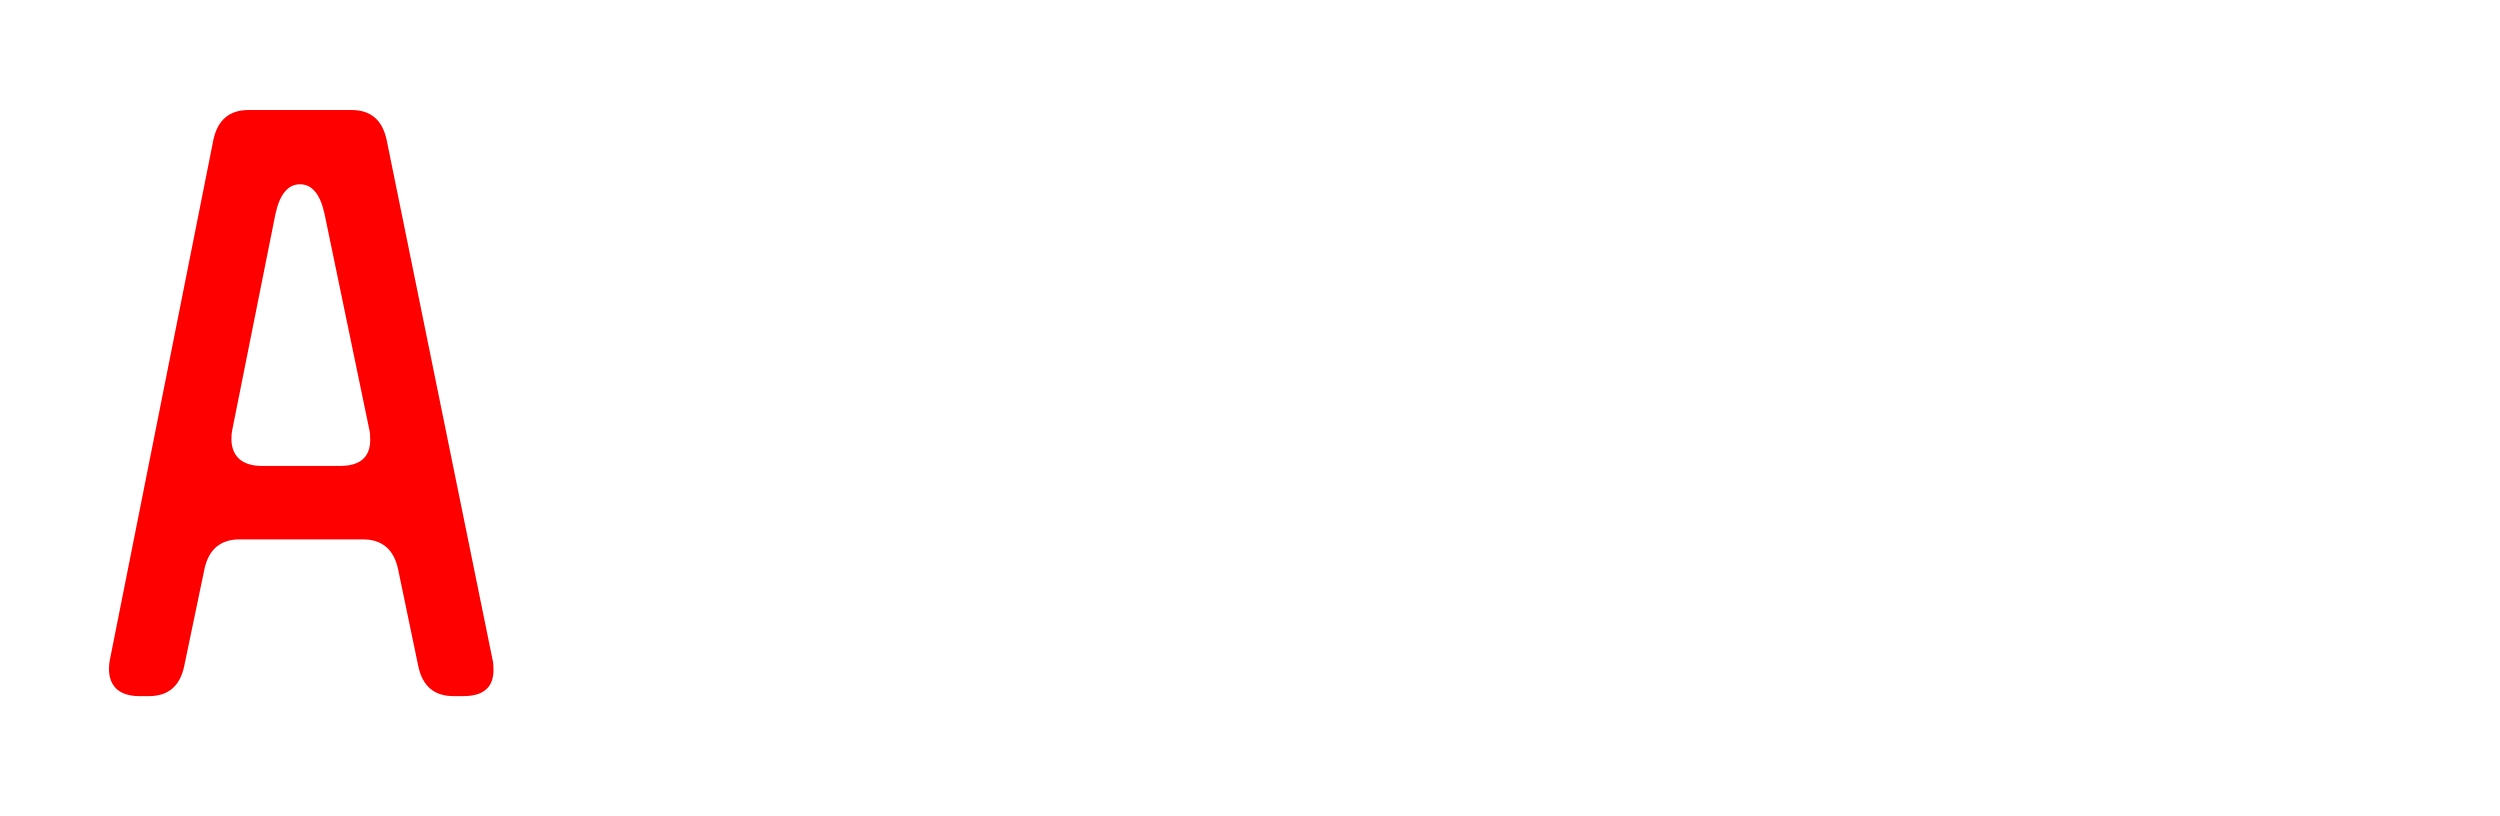 <svg width="98" height="32" viewBox="0 0 98 32" fill="none" xmlns="http://www.w3.org/2000/svg">
<g filter="url(#filter0_d_2_7)">
<path d="M17.776 23.288C17.03 23.288 16.571 22.904 16.401 22.136L15.601 18.296C15.43 17.528 14.971 17.144 14.225 17.144H9.393C8.646 17.144 8.187 17.528 8.017 18.296L7.216 22.136C7.046 22.904 6.587 23.288 5.84 23.288H5.457C5.072 23.288 4.774 23.192 4.561 23C4.369 22.808 4.272 22.552 4.272 22.232C4.272 22.083 4.283 21.965 4.304 21.88L8.368 1.464C8.539 0.696 8.998 0.312 9.745 0.312H13.777C14.523 0.312 14.982 0.696 15.152 1.464L19.312 21.88C19.334 21.965 19.345 22.093 19.345 22.264C19.345 22.947 18.95 23.288 18.16 23.288H17.776ZM11.761 3.224C11.291 3.224 10.971 3.608 10.8 4.376L9.104 12.856C9.083 12.941 9.072 13.059 9.072 13.208C9.072 13.528 9.168 13.784 9.361 13.976C9.574 14.168 9.873 14.264 10.257 14.264H13.329C14.118 14.264 14.512 13.923 14.512 13.24C14.512 13.069 14.502 12.941 14.48 12.856L12.72 4.376C12.55 3.608 12.23 3.224 11.761 3.224Z" fill="#FF0000"/>
<path d="M21.913 1.56C21.913 0.707 22.339 0.28 23.192 0.28H23.512C24.366 0.28 24.793 0.707 24.793 1.56V22.008C24.793 22.861 24.366 23.288 23.512 23.288H23.192C22.339 23.288 21.913 22.861 21.913 22.008V1.56ZM28.806 3.256C29.126 2.936 29.457 2.776 29.798 2.776C30.14 2.776 30.47 2.936 30.79 3.256C31.11 3.576 31.27 3.907 31.27 4.248C31.27 4.589 31.11 4.92 30.79 5.24C30.47 5.56 30.14 5.72 29.798 5.72C29.457 5.72 29.126 5.56 28.806 5.24C28.486 4.92 28.326 4.589 28.326 4.248C28.326 3.907 28.486 3.576 28.806 3.256ZM28.358 8.76C28.358 7.907 28.785 7.48 29.638 7.48H29.958C30.812 7.48 31.238 7.907 31.238 8.76V22.008C31.238 22.861 30.812 23.288 29.958 23.288H29.638C28.785 23.288 28.358 22.861 28.358 22.008V8.76ZM38.02 22.04C38.02 22.893 37.593 23.32 36.739 23.32H36.388C35.534 23.32 35.108 22.893 35.108 22.04V10.744C35.108 10.125 35.321 9.603 35.748 9.176L36.803 8.12C37.23 7.693 37.753 7.48 38.371 7.48H42.34C42.958 7.48 43.481 7.704 43.907 8.152L44.931 9.176C45.358 9.603 45.572 10.125 45.572 10.744V22.04C45.572 22.893 45.145 23.32 44.291 23.32H43.971C43.118 23.32 42.691 22.893 42.691 22.04V11.672C42.691 10.819 42.265 10.392 41.411 10.392H39.3C38.446 10.392 38.02 10.819 38.02 11.672V22.04ZM52.364 23.256C51.745 23.256 51.223 23.043 50.796 22.616L49.74 21.56C49.313 21.133 49.1 20.611 49.1 19.992V16.28C49.1 15.96 49.153 15.683 49.26 15.448C49.367 15.192 49.537 14.947 49.772 14.712L50.796 13.688C51.223 13.261 51.745 13.048 52.364 13.048H55.404C56.257 13.048 56.684 12.621 56.684 11.768V11.672C56.684 10.819 56.257 10.392 55.404 10.392H50.476C49.623 10.392 49.196 9.965 49.196 9.112V8.76C49.196 7.907 49.623 7.48 50.476 7.48H56.332C56.951 7.48 57.473 7.693 57.9 8.12L58.956 9.176C59.383 9.603 59.596 10.125 59.596 10.744V21.976C59.596 22.829 59.169 23.256 58.316 23.256H52.364ZM56.684 16.952C56.684 16.099 56.257 15.672 55.404 15.672H53.292C52.439 15.672 52.012 16.099 52.012 16.952V19.352C52.012 20.205 52.439 20.632 53.292 20.632H55.404C56.257 20.632 56.684 20.205 56.684 19.352V16.952ZM70.971 12.472C70.971 13.325 70.545 13.752 69.691 13.752H63.771C62.918 13.752 62.491 13.325 62.491 12.472V11.992C62.491 11.139 62.918 10.712 63.771 10.712H69.691C70.545 10.712 70.971 11.139 70.971 11.992V12.472ZM72.578 21.656C72.578 21.251 72.674 20.941 72.865 20.728C73.058 20.493 73.335 20.376 73.698 20.376C74.06 20.376 74.338 20.269 74.529 20.056C74.722 19.821 74.817 19.501 74.817 19.096V4.472C74.817 4.067 74.722 3.757 74.529 3.544C74.338 3.309 74.06 3.192 73.698 3.192C73.335 3.192 73.058 3.085 72.865 2.872C72.674 2.637 72.578 2.317 72.578 1.912V1.56C72.578 0.707 73.004 0.28 73.858 0.28H78.722C79.575 0.28 80.001 0.707 80.001 1.56V1.912C80.001 2.765 79.628 3.192 78.882 3.192C78.519 3.192 78.231 3.309 78.017 3.544C77.826 3.757 77.73 4.067 77.73 4.472V19.096C77.73 19.501 77.826 19.821 78.017 20.056C78.231 20.269 78.519 20.376 78.882 20.376C79.244 20.376 79.522 20.493 79.713 20.728C79.906 20.941 80.001 21.251 80.001 21.656V22.008C80.001 22.861 79.575 23.288 78.722 23.288H73.858C73.004 23.288 72.578 22.861 72.578 22.008V21.656ZM80.336 1.56C80.336 0.707 80.763 0.28 81.616 0.28H91.728C92.582 0.28 93.008 0.707 93.008 1.56V1.912C93.008 2.765 92.582 3.192 91.728 3.192H89.424C88.571 3.192 88.144 3.619 88.144 4.472V21.976C88.144 22.829 87.718 23.256 86.864 23.256H86.512C85.659 23.256 85.232 22.829 85.232 21.976V4.472C85.232 3.619 84.806 3.192 83.952 3.192H81.616C80.763 3.192 80.336 2.765 80.336 1.912V1.56Z" fill="white"/>
</g>
<defs>
<filter id="filter0_d_2_7" x="0.272" y="0.28" width="96.736" height="31.04" filterUnits="userSpaceOnUse" color-interpolation-filters="sRGB">
<feFlood flood-opacity="0" result="BackgroundImageFix"/>
<feColorMatrix in="SourceAlpha" type="matrix" values="0 0 0 0 0 0 0 0 0 0 0 0 0 0 0 0 0 0 127 0" result="hardAlpha"/>
<feOffset dy="4"/>
<feGaussianBlur stdDeviation="2"/>
<feComposite in2="hardAlpha" operator="out"/>
<feColorMatrix type="matrix" values="0 0 0 0 0 0 0 0 0 0 0 0 0 0 0 0 0 0 0.25 0"/>
<feBlend mode="normal" in2="BackgroundImageFix" result="effect1_dropShadow_2_7"/>
<feBlend mode="normal" in="SourceGraphic" in2="effect1_dropShadow_2_7" result="shape"/>
</filter>
</defs>
</svg>
